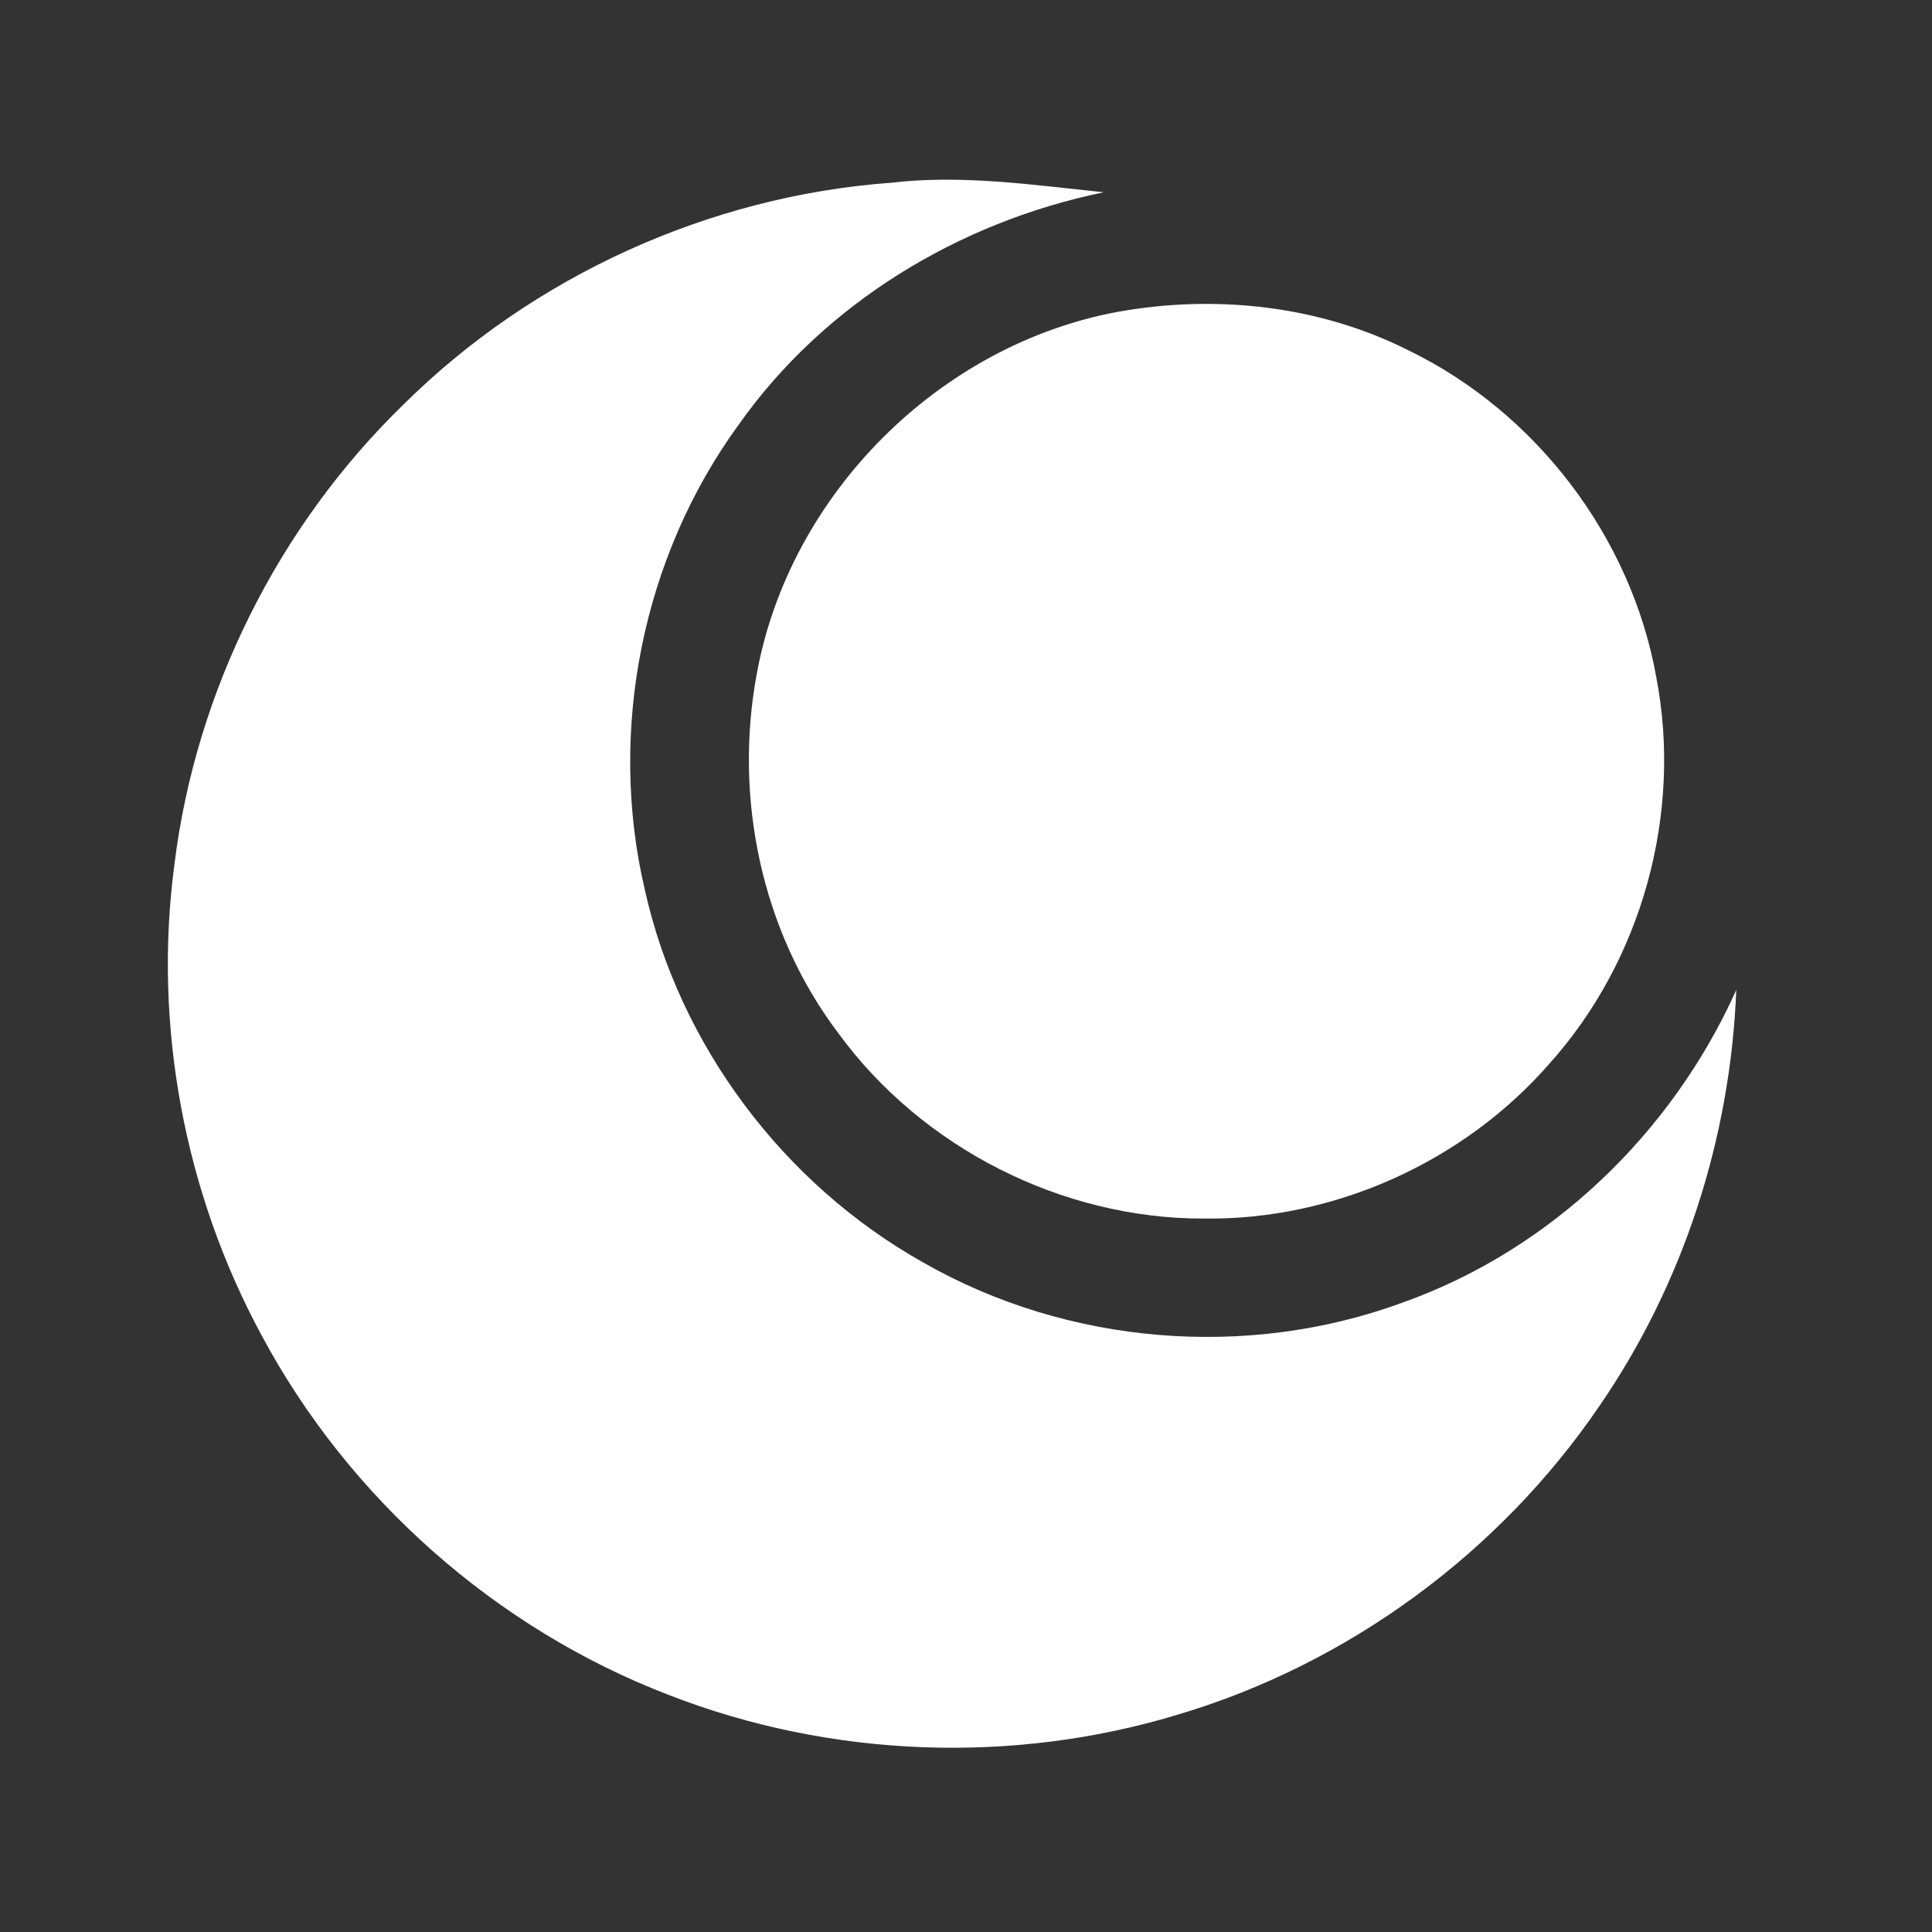 <?xml version="1.0" encoding="UTF-8" ?>
<!DOCTYPE svg PUBLIC "-//W3C//DTD SVG 1.1//EN" "http://www.w3.org/Graphics/SVG/1.1/DTD/svg11.dtd">
<svg width="191pt" height="191pt" viewBox="0 0 191 191" version="1.1" xmlns="http://www.w3.org/2000/svg">
<rect x="0" y="0" width="191" height="191" fill="#333333" stroke="none"/>
<g id="#ffffffff">
<path fill="#ffffff" opacity="1.00" d=" M 39.91 39.97 C 52.70 27.30 70.09 19.39 88.05 18.07 C 95.08 17.24 102.12 18.28 109.11 19.01 C 94.80 21.95 81.47 30.00 73.01 42.01 C 63.51 55.05 60.07 72.23 63.74 87.93 C 67.17 103.38 77.49 117.08 91.27 124.81 C 105.51 132.96 123.31 134.44 138.70 128.76 C 153.34 123.55 165.31 111.99 171.65 97.87 C 171.08 112.50 166.41 126.98 158.09 139.04 C 148.25 153.48 133.38 164.43 116.64 169.45 C 100.21 174.48 82.11 173.80 66.10 167.56 C 49.03 161.00 34.49 148.14 25.86 132.01 C 18.23 117.91 15.13 101.38 17.24 85.48 C 19.35 68.33 27.51 52.00 39.91 39.97 Z" />
<path fill="#ffffff" opacity="1.00" d=" M 110.55 30.82 C 120.17 29.10 130.39 30.19 139.17 34.60 C 151.84 40.72 161.26 53.08 163.74 66.94 C 166.34 80.40 162.35 94.93 153.19 105.14 C 144.71 114.87 131.91 120.64 119.00 120.47 C 104.96 120.49 91.14 113.47 82.87 102.13 C 75.29 92.11 72.52 78.88 74.82 66.59 C 78.06 48.88 92.85 34.08 110.55 30.82 Z" />
</g>
</svg>
